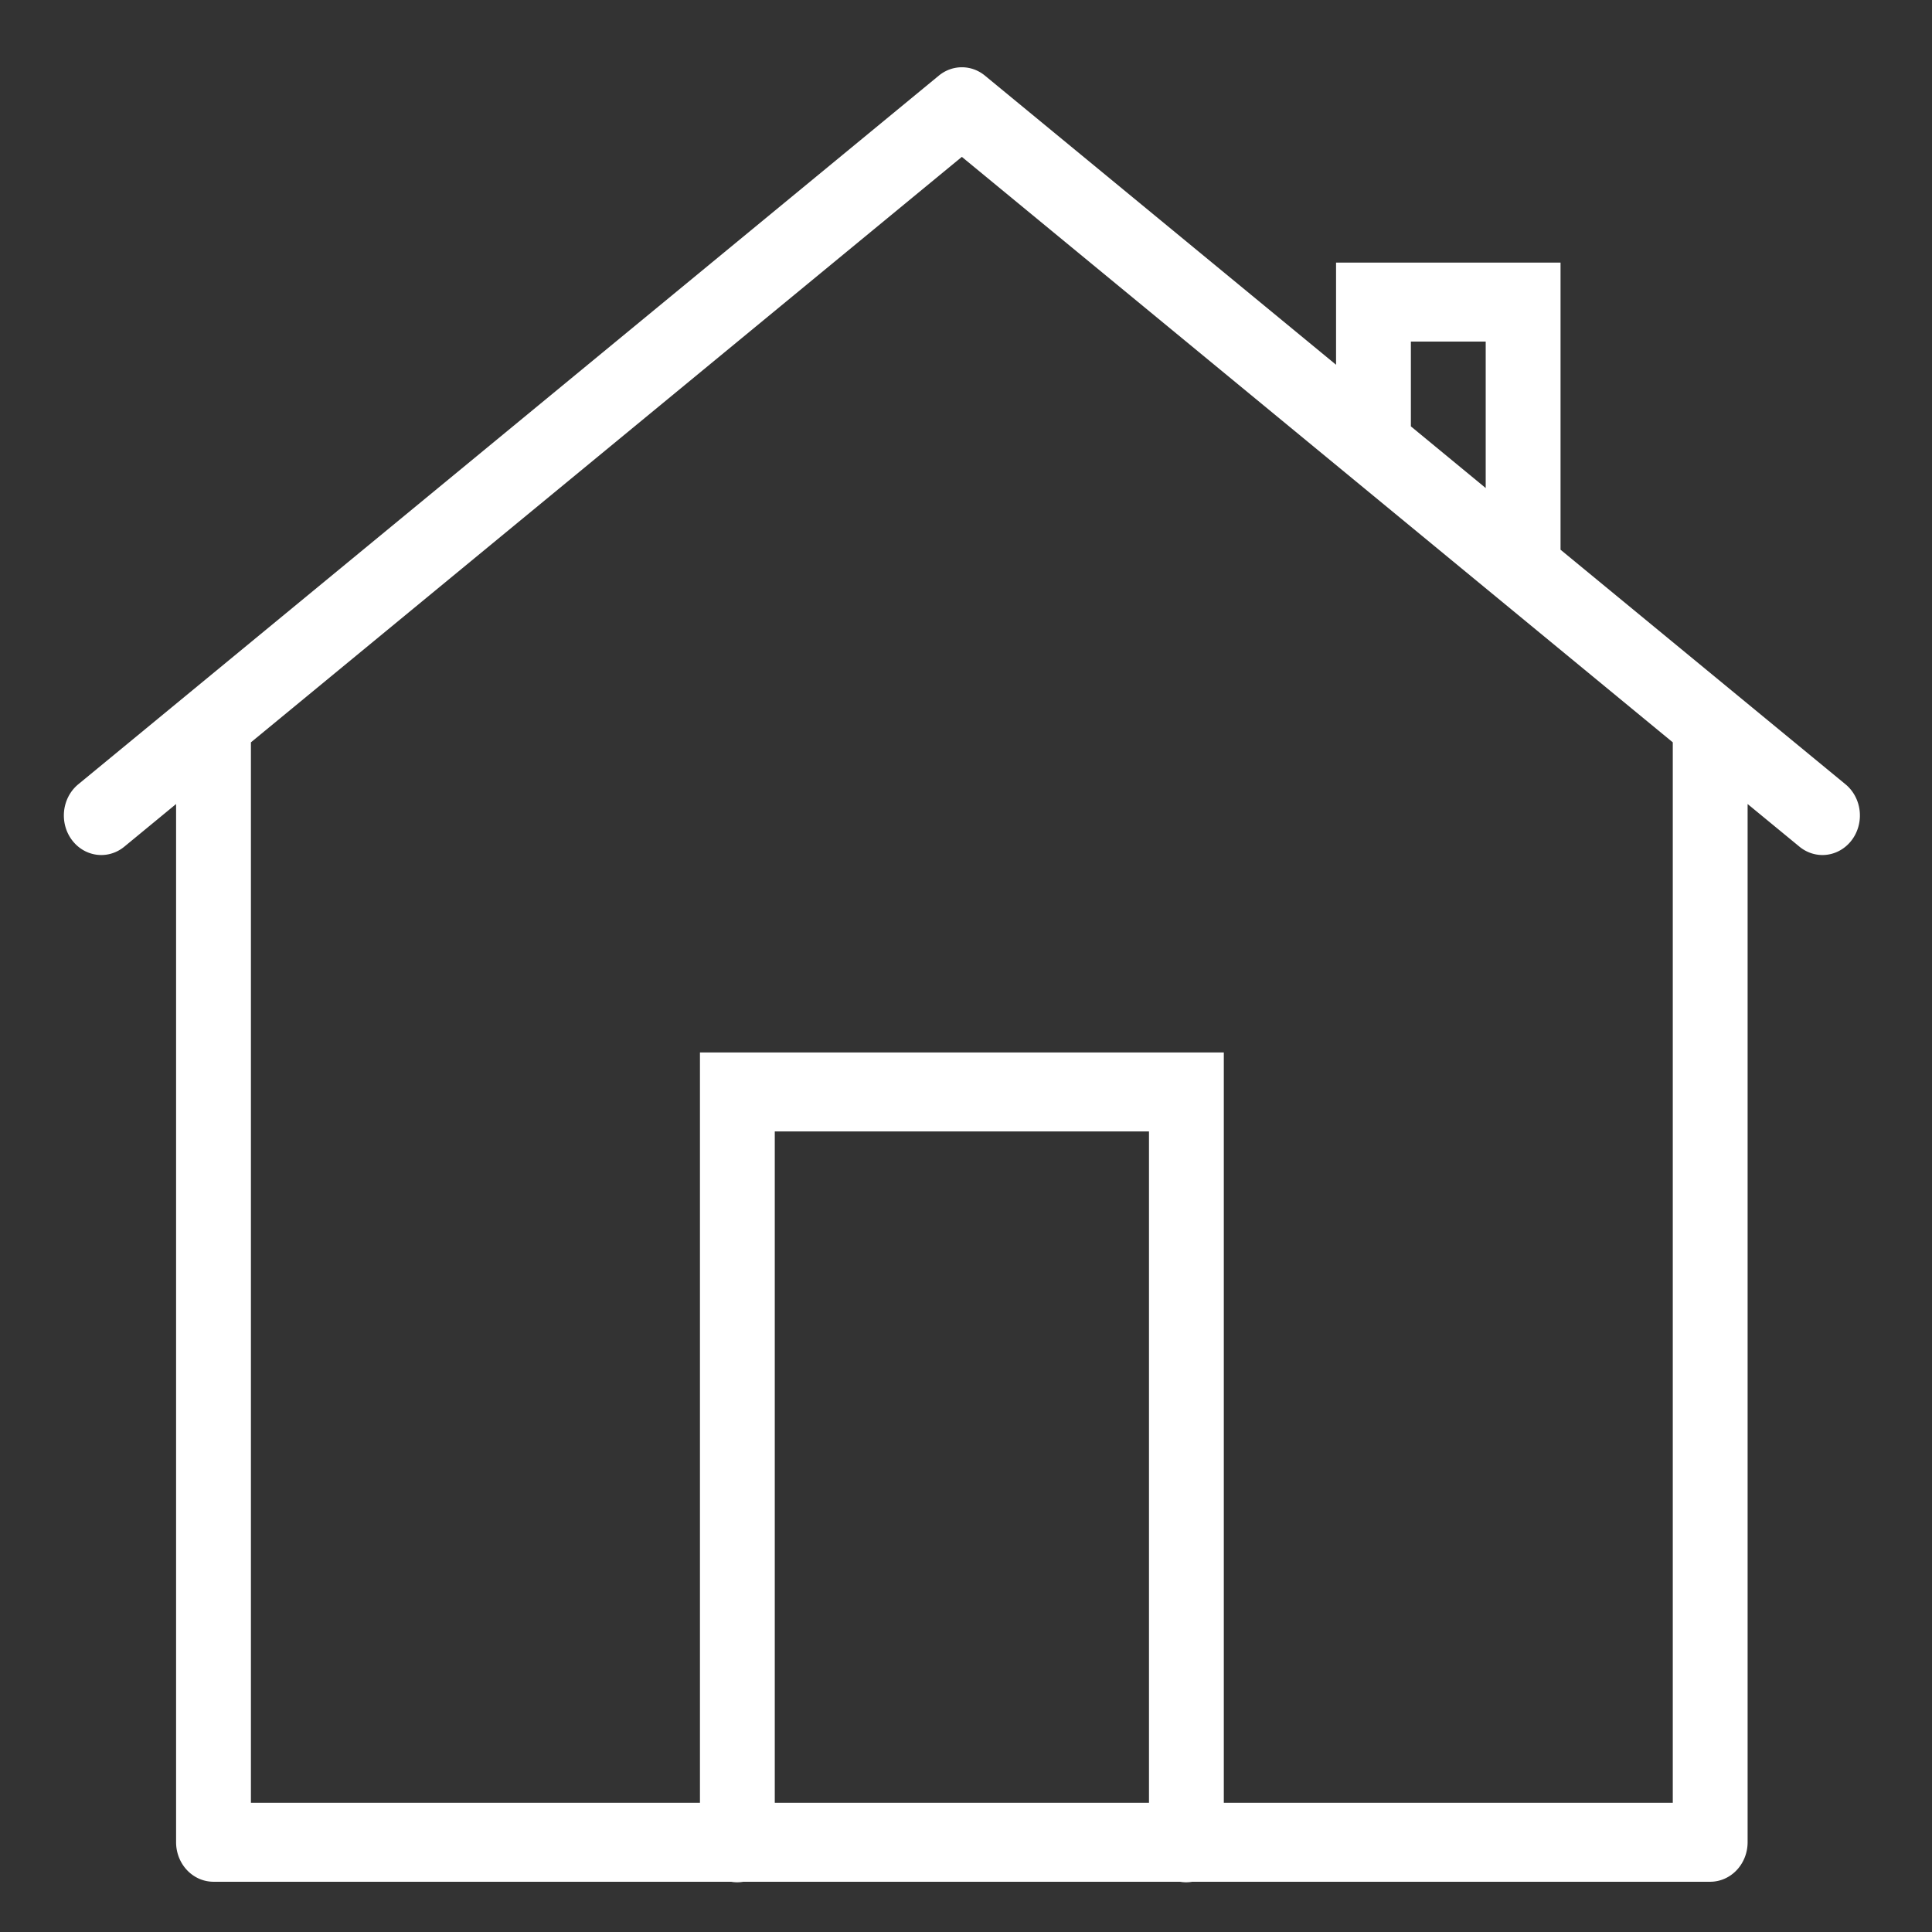 <svg xmlns="http://www.w3.org/2000/svg" fill="#000000" width="30.26" height="30.26" style=""><rect width="100%" height="100%" fill="#333333" stroke="none"/><rect id="backgroundrect" width="100%" height="100%" x="0" y="0" fill="none" stroke="none"/><g class="currentLayer" style=""><title>Layer 1</title><path d="M15.044,1.054 A0.586,0.619 0 0 0 14.705,1.184 L1.226,12.284 A0.586,0.619 0 0 0 1.947,13.261 L2.758,12.593 L2.758,28.854 A0.586,0.619 0 0 0 3.344,29.473 L11.451,29.473 A0.586,0.619 0 0 0 11.642,29.473 L18.483,29.473 A0.586,0.619 0 0 0 18.674,29.473 L26.786,29.473 A0.586,0.619 0 0 0 27.372,28.854 L27.372,12.593 L28.184,13.261 A0.586,0.619 0 1 0 28.905,12.284 L24.442,8.61 L24.442,4.113 L20.926,4.113 L20.926,5.713 L15.426,1.184 A0.586,0.619 0 0 0 15.044,1.054 zM15.065,2.457 L26.2,11.627 L26.2,28.236 L19.168,28.236 L19.168,16.484 L10.963,16.484 L10.963,28.236 L3.93,28.236 L3.93,11.627 L15.065,2.457 zM22.098,5.35 L23.27,5.35 L23.27,7.644 L22.098,6.678 L22.098,5.35 zM12.135,17.721 L17.996,17.721 L17.996,28.236 L12.135,28.236 L12.135,17.721 z" id="svg_1" class="selected" stroke="none" fill="#ffffff" fill-opacity="1"/></g></svg>